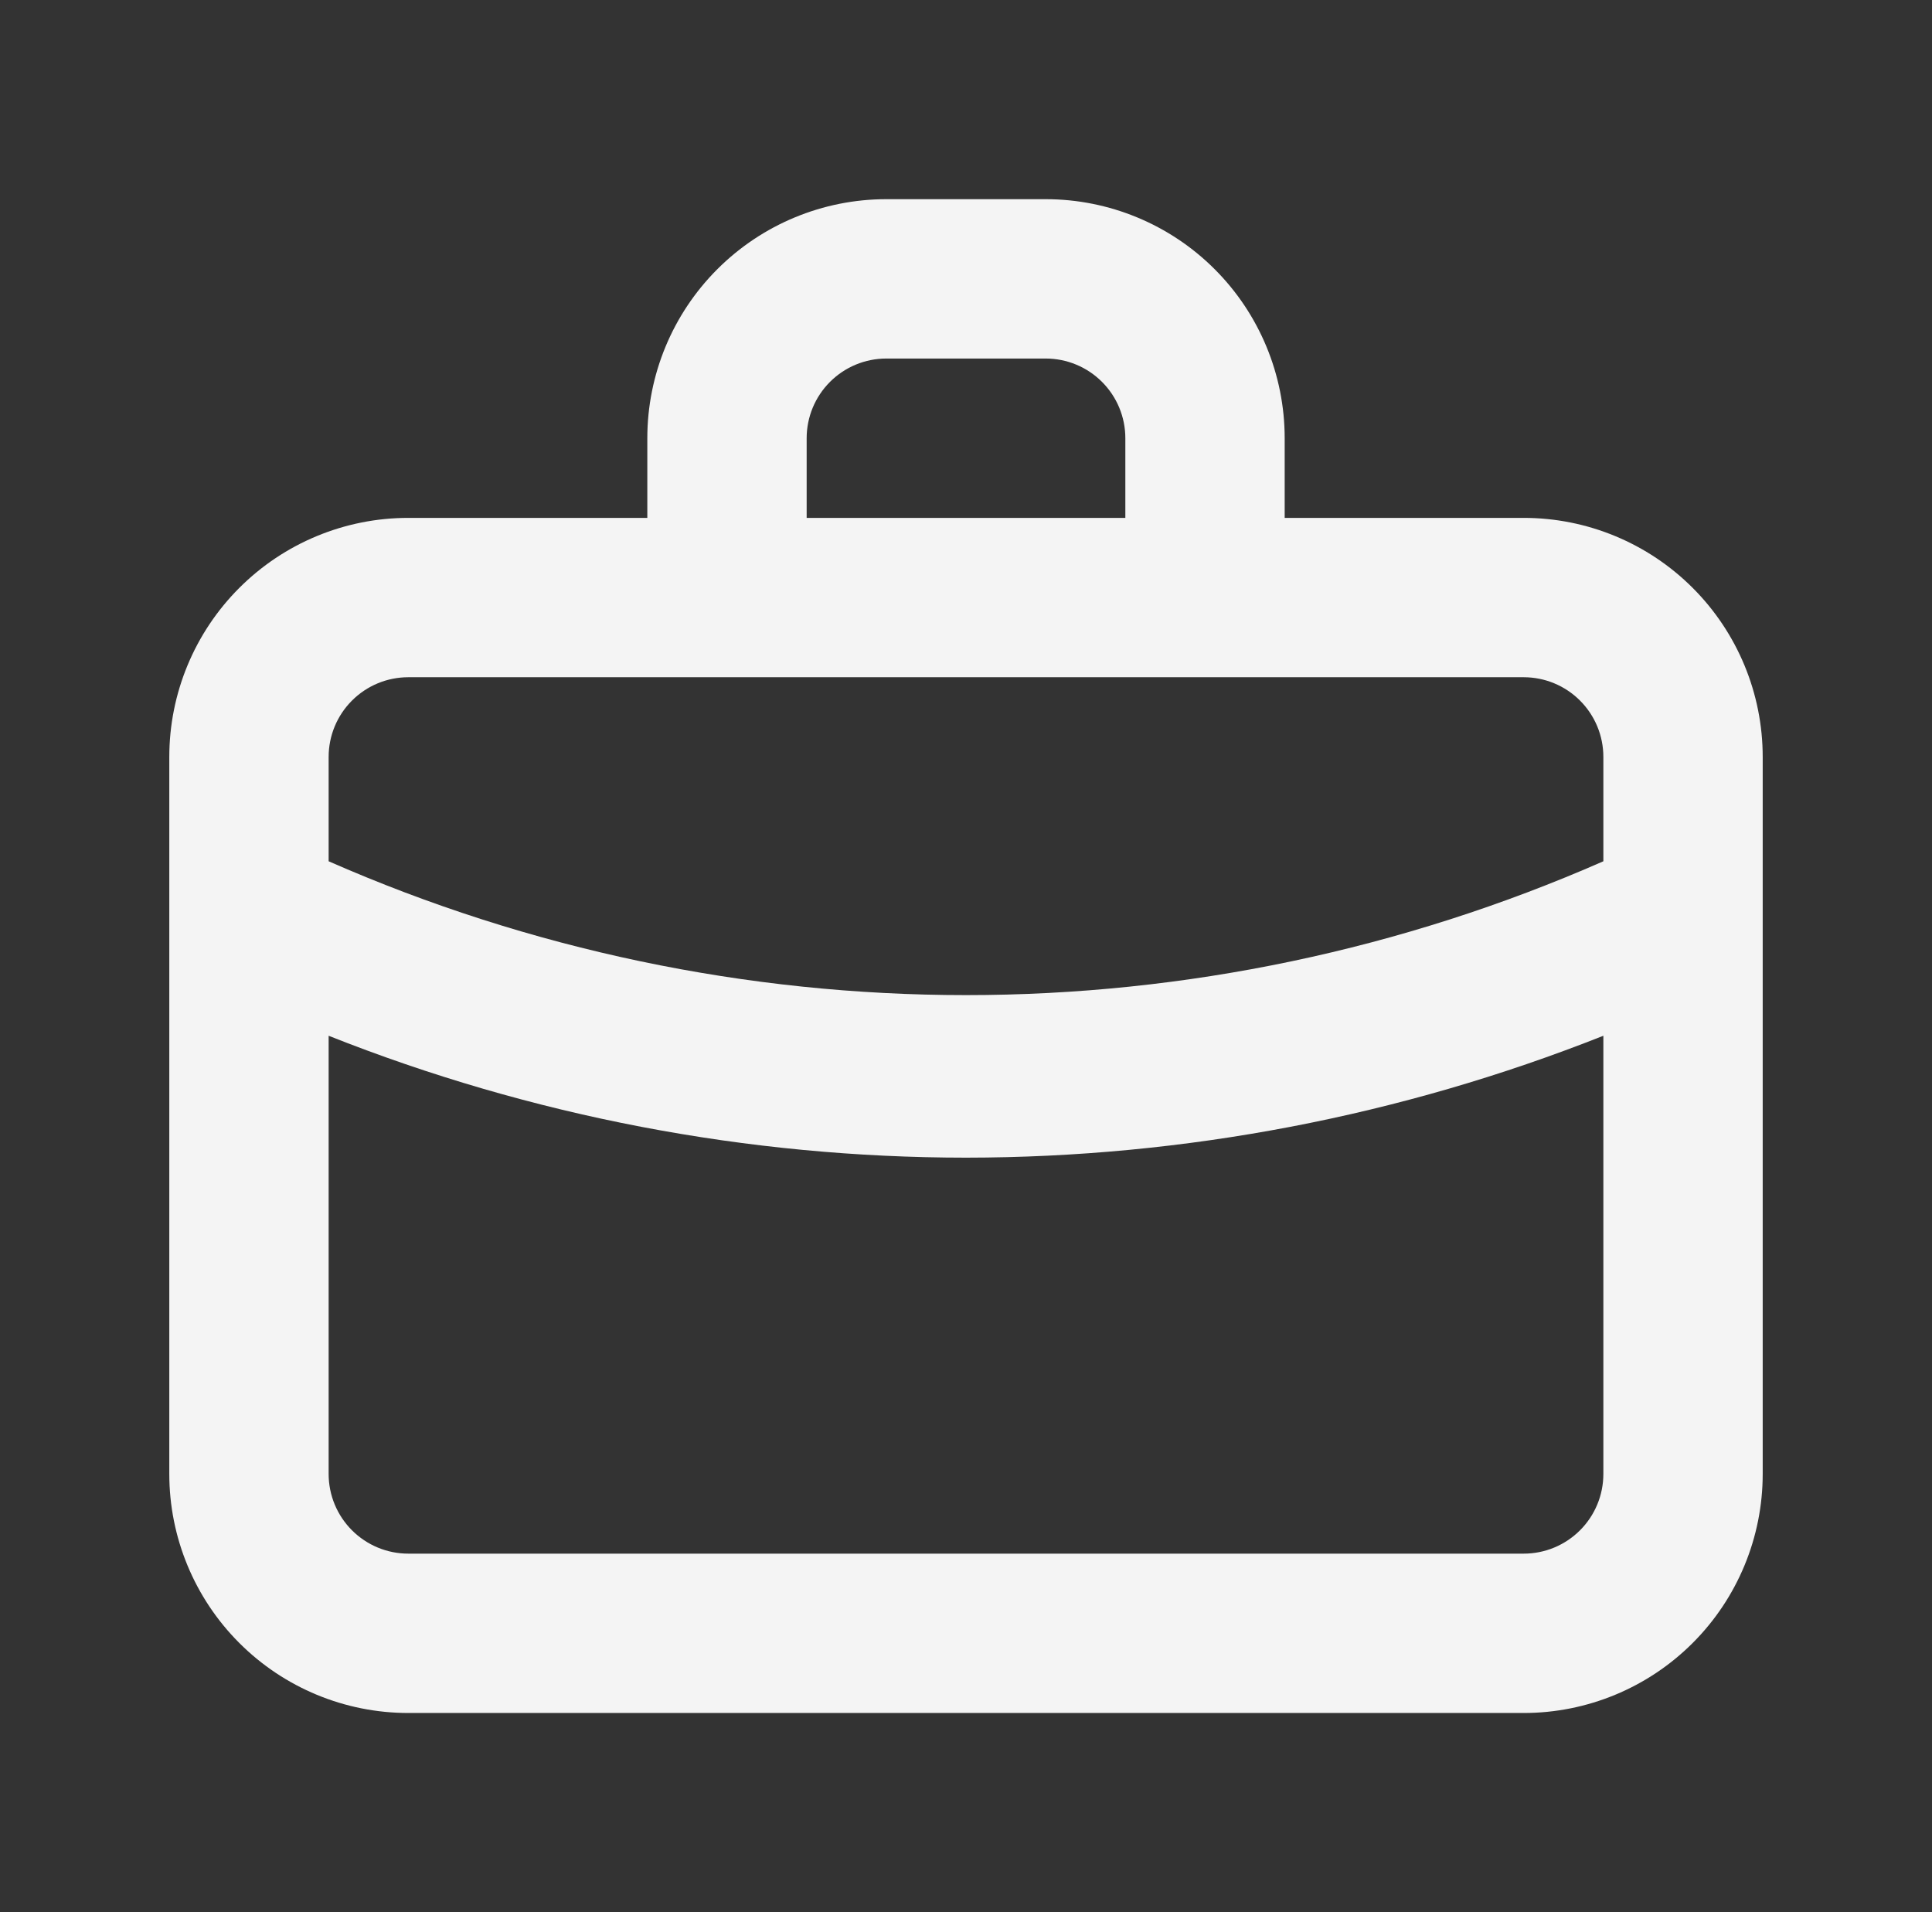 <svg width="97" height="96" viewBox="0 0 97 96" fill="none" xmlns="http://www.w3.org/2000/svg">
<rect x="0" y="0" width="97" height="96" fill="#333333" stroke="none"/>
<path d="M76.5 26H64.5V22C64.5 18.817 63.236 15.765 60.985 13.515C58.735 11.264 55.683 10 52.5 10H44.5C41.317 10 38.265 11.264 36.015 13.515C33.764 15.765 32.5 18.817 32.5 22V26H20.5C17.317 26 14.265 27.264 12.015 29.515C9.764 31.765 8.5 34.817 8.5 38V74C8.5 77.183 9.764 80.235 12.015 82.485C14.265 84.736 17.317 86 20.5 86H76.5C79.683 86 82.735 84.736 84.985 82.485C87.236 80.235 88.5 77.183 88.5 74V38C88.5 34.817 87.236 31.765 84.985 29.515C82.735 27.264 79.683 26 76.5 26ZM40.5 22C40.5 20.939 40.921 19.922 41.672 19.172C42.422 18.421 43.439 18 44.5 18H52.5C53.561 18 54.578 18.421 55.328 19.172C56.079 19.922 56.5 20.939 56.5 22V26H40.5V22ZM80.5 74C80.5 75.061 80.079 76.078 79.328 76.828C78.578 77.579 77.561 78 76.5 78H20.5C19.439 78 18.422 77.579 17.672 76.828C16.921 76.078 16.5 75.061 16.5 74V52C26.685 56.041 37.543 58.117 48.5 58.12C59.457 58.113 70.314 56.037 80.5 52V74ZM80.5 43.24C70.414 47.671 59.517 49.959 48.5 49.959C37.483 49.959 26.586 47.671 16.5 43.24V38C16.5 36.939 16.921 35.922 17.672 35.172C18.422 34.421 19.439 34 20.5 34H76.5C77.561 34 78.578 34.421 79.328 35.172C80.079 35.922 80.5 36.939 80.5 38V43.24Z" fill="#F4F4F4"/>
</svg>
